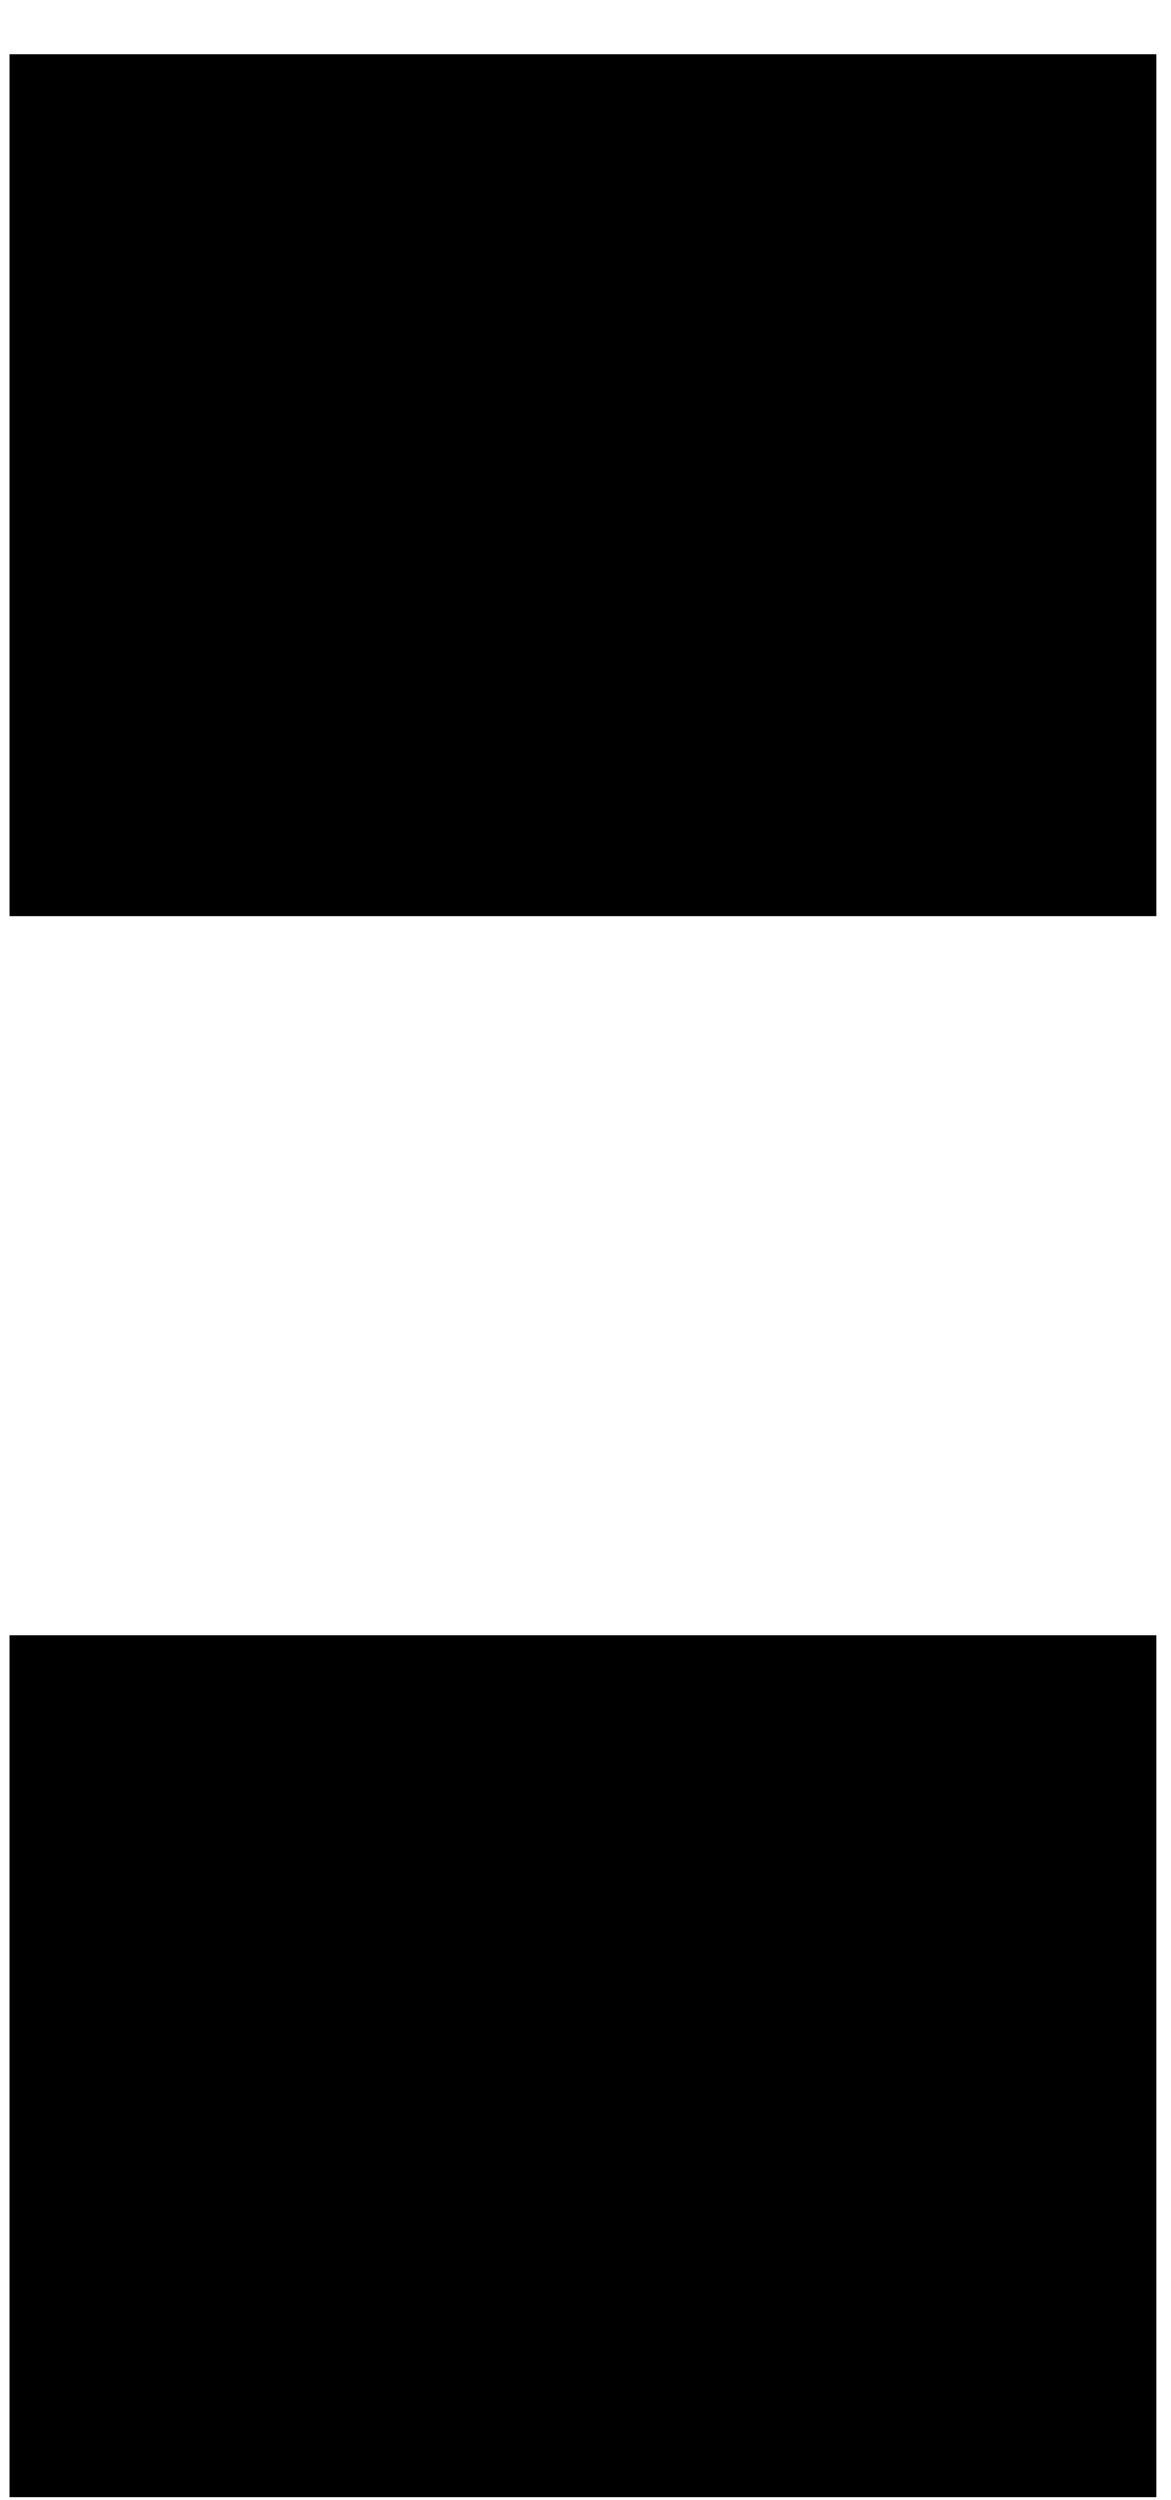 <svg width="15" height="32" viewBox="0 0 15 32" fill="none" xmlns="http://www.w3.org/2000/svg">
<path d="M14.812 11.726H0.122V0.694H14.812V11.726ZM14.812 31.962H0.122V20.93H14.812V31.962Z" fill="black"/>
</svg>
